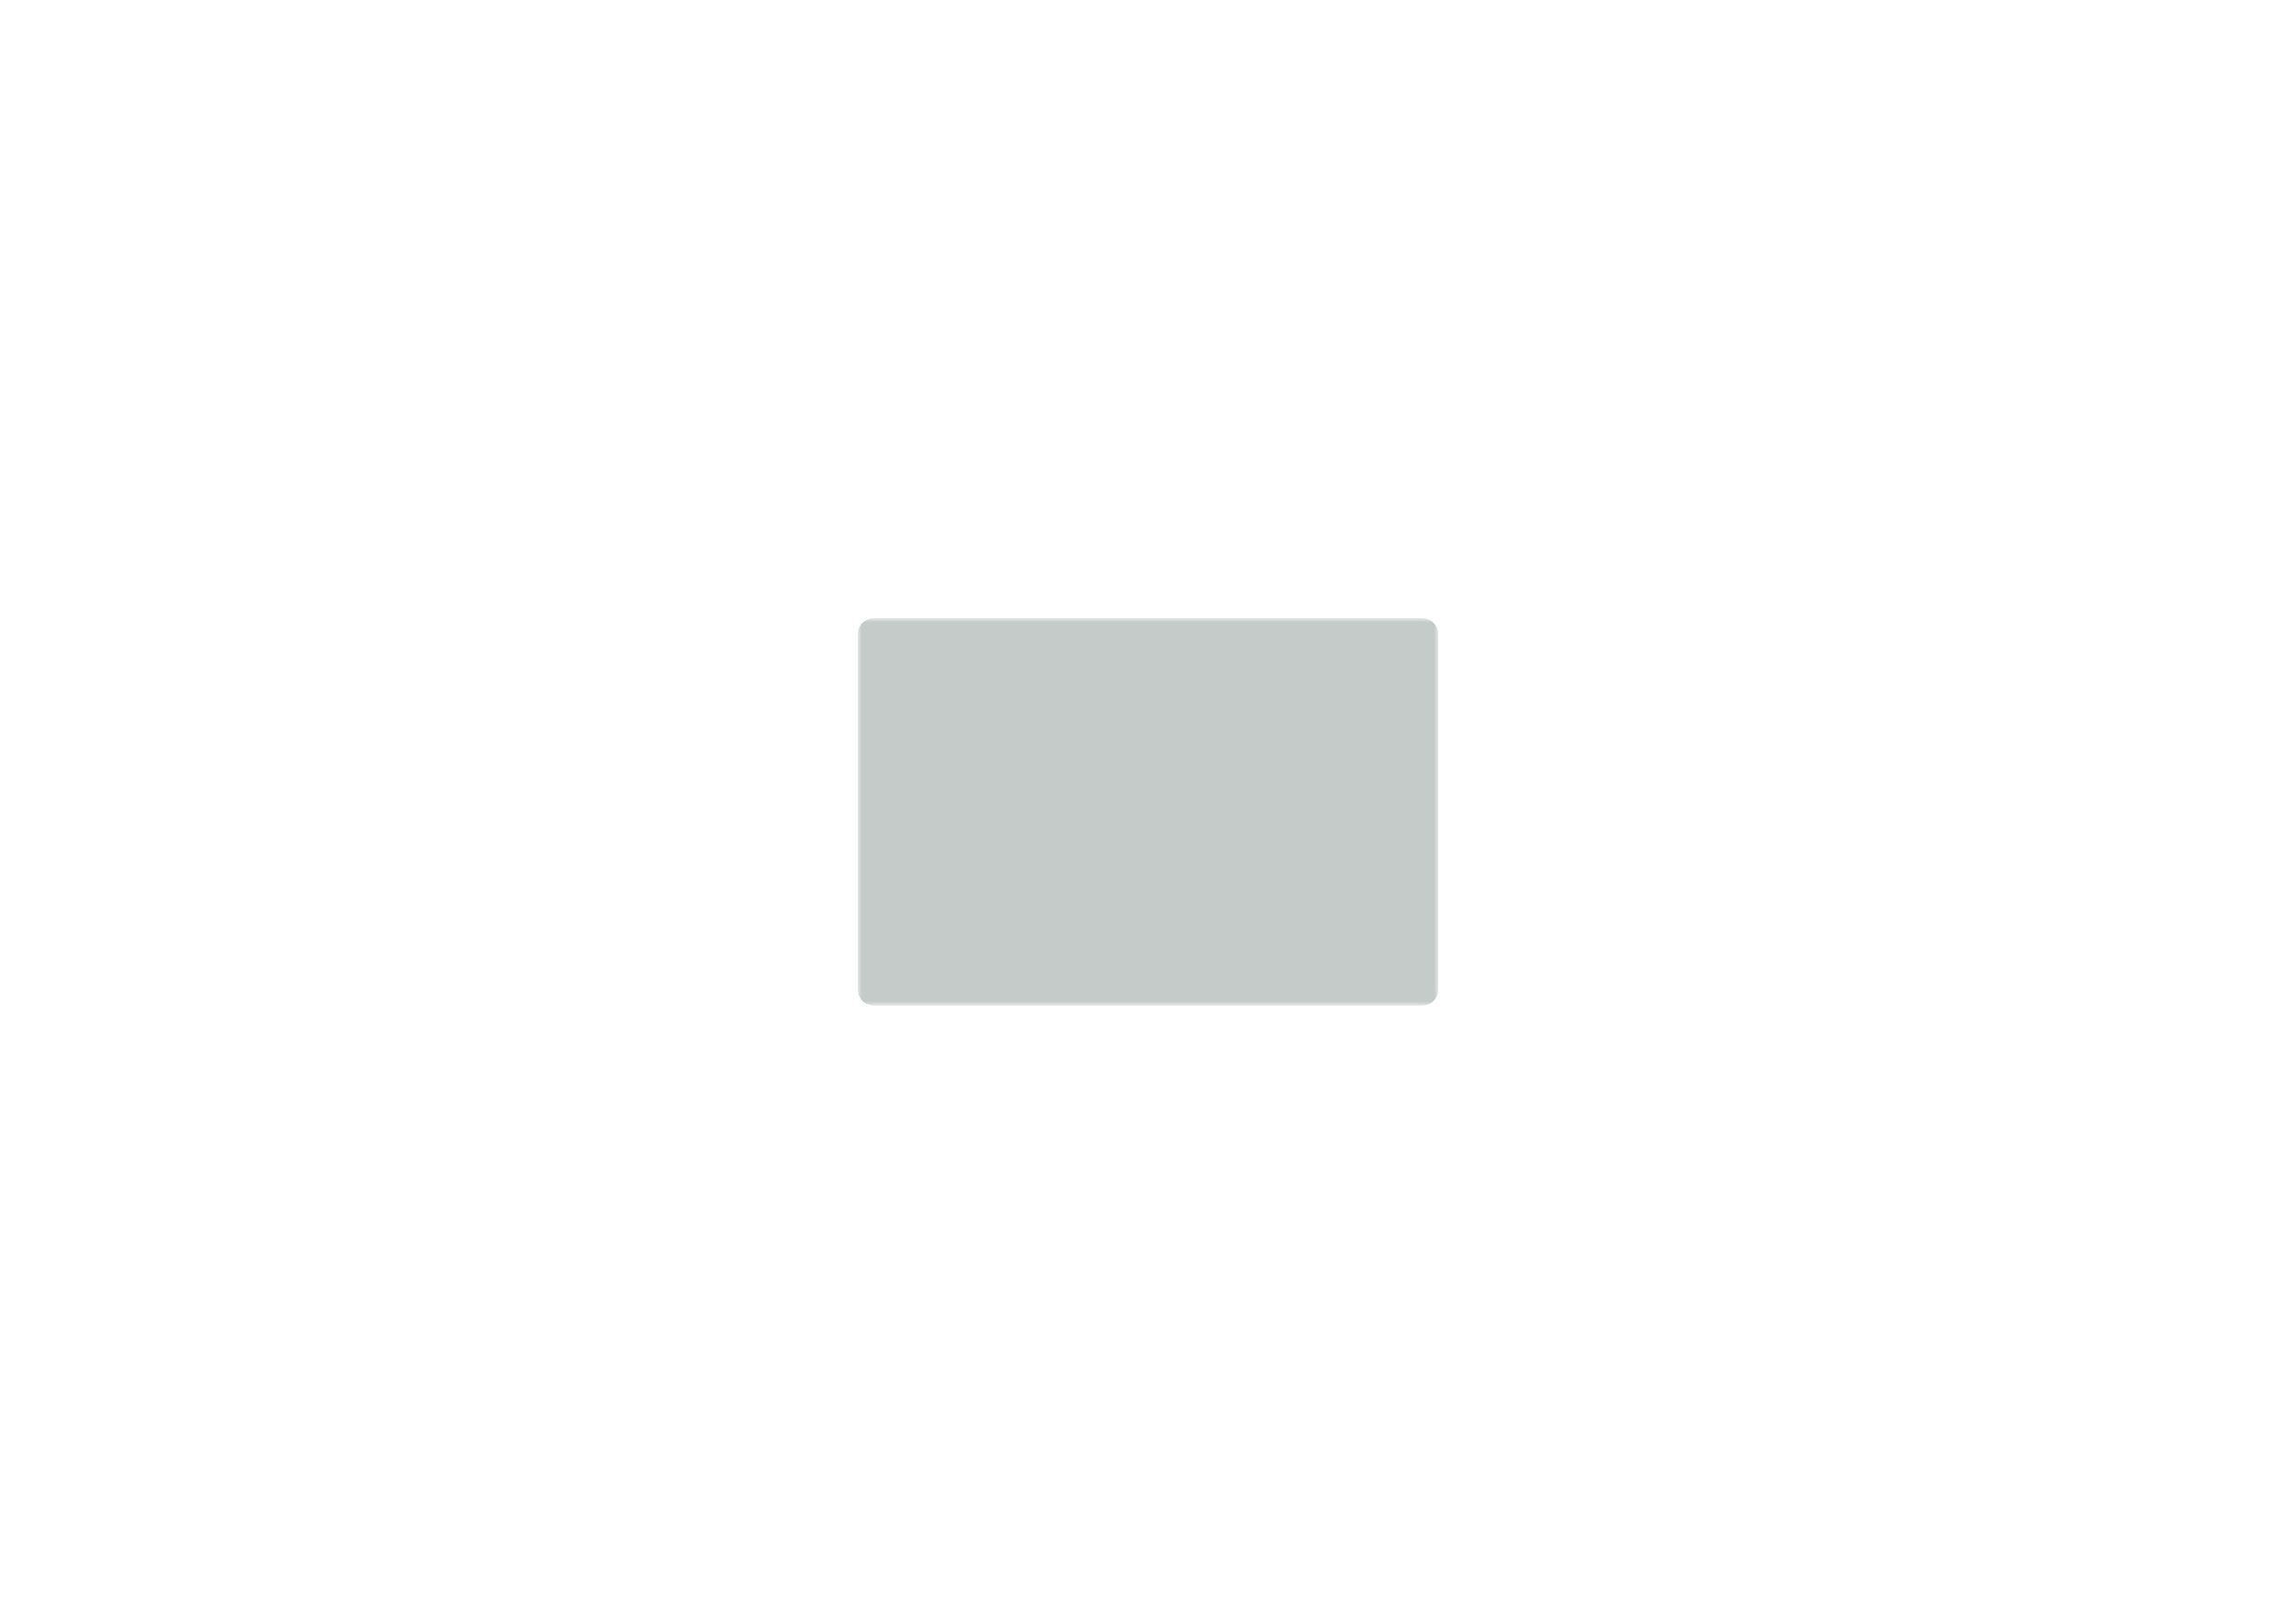 <?xml version='1.0' encoding='ASCII' standalone='yes'?>
<svg xmlns="http://www.w3.org/2000/svg" version="1.1" width="297.002mm" height="210.007mm" viewBox="0 0 297.002 210.007">
            <title>Picture generated by PcbDraw </title>
            <desc>Picture generated by PcbDraw</desc>
        <defs><clipPath id="cut-off"><path d=" M 186.001 128.004 L 186.001 82.004 A 2 2 0 0 0 184.001 80.004 L 113.001 80.004 A 2 2 0 0 0 111.001 82.004 L 111.001 128.004 A 2 2 0 0 0 113.001 130.004 L 184.001 130.004 A 2 2 0 0 0 186.001 128.004 " style="fill-rule: evenodd;"/></clipPath><mask id="pads-mask-silkscreen"><rect x="110.988" y="79.991" width="75.025" height="50.025" fill="white"/><g style="fill:#000000; fill-opacity:0.0;  stroke:#000000; stroke-width:0; stroke-opacity:1;  stroke-linecap:round; stroke-linejoin:round;">
<g style="fill:#000000; fill-opacity:1;  stroke:#000000; stroke-width:0; stroke-opacity:1;  stroke-linecap:round; stroke-linejoin:round;">
<path style="fill:#000000; fill-opacity:1;  stroke:#000000; stroke-width:0; stroke-opacity:1;  stroke-linecap:round; stroke-linejoin:round;fill-rule:evenodd;" d="M 172.234,85.617 172.245,85.605 172.632,85.218 172.688,85.19 172.704,85.189 173.251,85.189 173.31,85.208 173.322,85.218 173.709,85.605 173.738,85.661 173.739,85.677 173.739,86.224 173.72,86.284 173.709,86.296 173.322,86.683 173.267,86.711 173.251,86.713 172.704,86.713 172.644,86.693 172.632,86.683 172.245,86.296 172.216,86.24 172.215,86.224 172.215,85.677 Z"/> 
<path style="fill:#000000; fill-opacity:1;  stroke:#000000; stroke-width:0; stroke-opacity:1;  stroke-linecap:round; stroke-linejoin:round;fill-rule:evenodd;" d="M 172.234,83.077 172.245,83.065 172.632,82.678 172.688,82.65 172.704,82.649 173.251,82.649 173.31,82.668 173.322,82.678 173.709,83.065 173.738,83.121 173.739,83.137 173.739,83.684 173.72,83.744 173.709,83.756 173.322,84.143 173.267,84.171 173.251,84.173 172.704,84.173 172.644,84.153 172.632,84.143 172.245,83.756 172.216,83.7 172.215,83.684 172.215,83.137 Z"/> 
</g>
<g style="fill:#000000; fill-opacity:1;  stroke:#000000; stroke-width:0; stroke-opacity:1;  stroke-linecap:round; stroke-linejoin:round;">
<circle cx="139.011" cy="123.384" r="0.737"/> 
</g>
<g style="fill:#000000; fill-opacity:1;  stroke:#000000; stroke-width:0; stroke-opacity:1;  stroke-linecap:round; stroke-linejoin:round;">
<circle cx="139.011" cy="118.304" r="0.737"/> 
</g>
<g style="fill:#000000; fill-opacity:1;  stroke:#000000; stroke-width:0; stroke-opacity:1;  stroke-linecap:round; stroke-linejoin:round;">
<circle cx="139.011" cy="120.844" r="0.737"/> 
</g>
<g style="fill:#000000; fill-opacity:1;  stroke:#000000; stroke-width:0; stroke-opacity:1;  stroke-linecap:round; stroke-linejoin:round;">
<circle cx="139.011" cy="125.924" r="0.737"/> 
</g>
<g style="fill:#000000; fill-opacity:1;  stroke:#000000; stroke-width:0; stroke-opacity:1;  stroke-linecap:round; stroke-linejoin:round;">
<circle cx="113.501" cy="127.504" r="1.525"/> 
</g>
<g style="fill:#000000; fill-opacity:1;  stroke:#000000; stroke-width:0; stroke-opacity:1;  stroke-linecap:round; stroke-linejoin:round;">
<path style="fill:#000000; fill-opacity:1;  stroke:#000000; stroke-width:0; stroke-opacity:1;  stroke-linecap:round; stroke-linejoin:round;fill-rule:evenodd;" d="M 149.254,83.541 149.267,83.551 149.653,83.938 149.682,83.994 149.683,84.01 149.683,84.557 149.664,84.617 149.653,84.629 149.267,85.016 149.21,85.044 149.195,85.046 148.648,85.046 148.588,85.026 148.576,85.016 148.189,84.629 148.16,84.573 148.159,84.557 148.159,84.01 148.179,83.95 148.189,83.938 148.576,83.551 148.632,83.523 148.648,83.522 149.195,83.522 Z"/> 
<path style="fill:#000000; fill-opacity:1;  stroke:#000000; stroke-width:0; stroke-opacity:1;  stroke-linecap:round; stroke-linejoin:round;fill-rule:evenodd;" d="M 159.414,83.541 159.427,83.551 159.813,83.938 159.842,83.994 159.843,84.01 159.843,84.557 159.824,84.617 159.813,84.629 159.427,85.016 159.37,85.044 159.355,85.046 158.808,85.046 158.748,85.026 158.736,85.016 158.349,84.629 158.32,84.573 158.319,84.557 158.319,84.01 158.339,83.95 158.349,83.938 158.736,83.551 158.792,83.523 158.808,83.522 159.355,83.522 Z"/> 
</g>
<g style="fill:#000000; fill-opacity:1;  stroke:#000000; stroke-width:0; stroke-opacity:1;  stroke-linecap:round; stroke-linejoin:round;">
<circle cx="178.552" cy="92.939" r="1.041"/> 
</g>
<g style="fill:#000000; fill-opacity:1;  stroke:#000000; stroke-width:0; stroke-opacity:1;  stroke-linecap:round; stroke-linejoin:round;">
<circle cx="178.552" cy="86.436" r="1.041"/> 
</g>
<g style="fill:#000000; fill-opacity:1;  stroke:#000000; stroke-width:0; stroke-opacity:1;  stroke-linecap:round; stroke-linejoin:round;">
<circle cx="183.073" cy="92.939" r="1.041"/> 
</g>
<g style="fill:#000000; fill-opacity:1;  stroke:#000000; stroke-width:0; stroke-opacity:1;  stroke-linecap:round; stroke-linejoin:round;">
<circle cx="183.073" cy="86.436" r="1.041"/> 
</g>
<g style="fill:#000000; fill-opacity:1;  stroke:#000000; stroke-width:0; stroke-opacity:1;  stroke-linecap:round; stroke-linejoin:round;">
<path style="fill:#000000; fill-opacity:1;  stroke:#000000; stroke-width:0; stroke-opacity:1;  stroke-linecap:round; stroke-linejoin:round;fill-rule:evenodd;" d="M 170.883,124.988 170.891,124.949 170.913,124.916 170.946,124.894 170.985,124.886 173.017,124.886 173.056,124.894 173.089,124.916 173.111,124.949 173.119,124.988 173.119,127.02 173.111,127.058 173.089,127.091 173.056,127.114 173.017,127.121 170.985,127.121 170.946,127.114 170.913,127.091 170.891,127.058 170.883,127.02 Z"/> 
<circle cx="177.001" cy="126.004" r="1.118"/> 
</g>
<g style="fill:#000000; fill-opacity:1;  stroke:#000000; stroke-width:0; stroke-opacity:1;  stroke-linecap:round; stroke-linejoin:round;">
<path style="fill:#000000; fill-opacity:1;  stroke:#000000; stroke-width:0; stroke-opacity:1;  stroke-linecap:round; stroke-linejoin:round;fill-rule:evenodd;" d="M 158.748,93.408 158.736,93.398 158.349,93.011 158.32,92.955 158.319,92.939 158.319,92.392 158.339,92.332 158.349,92.32 158.736,91.933 158.792,91.905 158.808,91.904 159.355,91.904 159.414,91.923 159.427,91.933 159.813,92.32 159.842,92.376 159.843,92.392 159.843,92.939 159.824,92.999 159.813,93.011 159.427,93.398 159.37,93.426 159.355,93.428 158.808,93.428 Z"/> 
<path style="fill:#000000; fill-opacity:1;  stroke:#000000; stroke-width:0; stroke-opacity:1;  stroke-linecap:round; stroke-linejoin:round;fill-rule:evenodd;" d="M 148.588,93.408 148.576,93.398 148.189,93.011 148.16,92.955 148.159,92.939 148.159,92.392 148.179,92.332 148.189,92.32 148.576,91.933 148.632,91.905 148.648,91.904 149.195,91.904 149.254,91.923 149.267,91.933 149.653,92.32 149.682,92.376 149.683,92.392 149.683,92.939 149.664,92.999 149.653,93.011 149.267,93.398 149.21,93.426 149.195,93.428 148.648,93.428 Z"/> 
</g>
<g style="fill:#000000; fill-opacity:1;  stroke:#000000; stroke-width:0; stroke-opacity:1;  stroke-linecap:round; stroke-linejoin:round;">
<circle cx="183.501" cy="127.504" r="1.525"/> 
</g>
<g style="fill:#000000; fill-opacity:1;  stroke:#000000; stroke-width:0; stroke-opacity:1;  stroke-linecap:round; stroke-linejoin:round;">
<circle cx="117.256" cy="119.164" r="0.711"/> 
</g>
<g style="fill:#000000; fill-opacity:1;  stroke:#000000; stroke-width:0; stroke-opacity:1;  stroke-linecap:round; stroke-linejoin:round;">
<circle cx="113.856" cy="119.164" r="0.711"/> 
</g>
<g style="fill:#000000; fill-opacity:1;  stroke:#000000; stroke-width:0; stroke-opacity:1;  stroke-linecap:round; stroke-linejoin:round;">
<path style="fill:#000000; fill-opacity:1;  stroke:#000000; stroke-width:0; stroke-opacity:1;  stroke-linecap:round; stroke-linejoin:round;fill-rule:evenodd;" d="M 172.234,92.84 172.245,92.828 172.632,92.441 172.688,92.413 172.704,92.412 173.251,92.412 173.31,92.431 173.322,92.441 173.709,92.828 173.738,92.884 173.739,92.9 173.739,93.447 173.72,93.507 173.709,93.519 173.322,93.906 173.267,93.934 173.251,93.936 172.704,93.936 172.644,93.916 172.632,93.906 172.245,93.519 172.216,93.463 172.215,93.447 172.215,92.9 Z"/> 
<path style="fill:#000000; fill-opacity:1;  stroke:#000000; stroke-width:0; stroke-opacity:1;  stroke-linecap:round; stroke-linejoin:round;fill-rule:evenodd;" d="M 172.234,90.3 172.245,90.288 172.632,89.901 172.688,89.873 172.704,89.872 173.251,89.872 173.31,89.891 173.322,89.901 173.709,90.288 173.738,90.344 173.739,90.36 173.739,90.907 173.72,90.967 173.709,90.979 173.322,91.366 173.267,91.394 173.251,91.396 172.704,91.396 172.644,91.376 172.632,91.366 172.245,90.979 172.216,90.923 172.215,90.907 172.215,90.36 Z"/> 
</g>
<g style="fill:#000000; fill-opacity:1;  stroke:#000000; stroke-width:0; stroke-opacity:1;  stroke-linecap:round; stroke-linejoin:round;">
<circle cx="183.501" cy="82.504" r="1.525"/> 
</g>
<g style="fill:#000000; fill-opacity:1;  stroke:#000000; stroke-width:0; stroke-opacity:1;  stroke-linecap:round; stroke-linejoin:round;">
<path style="fill:#000000; fill-opacity:1;  stroke:#000000; stroke-width:0; stroke-opacity:1;  stroke-linecap:round; stroke-linejoin:round;fill-rule:evenodd;" d="M 149.254,102.845 149.267,102.855 149.653,103.242 149.682,103.298 149.683,103.314 149.683,103.861 149.664,103.921 149.653,103.933 149.267,104.32 149.21,104.348 149.195,104.35 148.648,104.35 148.588,104.33 148.576,104.32 148.189,103.933 148.16,103.877 148.159,103.861 148.159,103.314 148.179,103.254 148.189,103.242 148.576,102.855 148.632,102.827 148.648,102.826 149.195,102.826 Z"/> 
<path style="fill:#000000; fill-opacity:1;  stroke:#000000; stroke-width:0; stroke-opacity:1;  stroke-linecap:round; stroke-linejoin:round;fill-rule:evenodd;" d="M 159.414,102.845 159.427,102.855 159.813,103.242 159.842,103.298 159.843,103.314 159.843,103.861 159.824,103.921 159.813,103.933 159.427,104.32 159.37,104.348 159.355,104.35 158.808,104.35 158.748,104.33 158.736,104.32 158.349,103.933 158.32,103.877 158.319,103.861 158.319,103.314 158.339,103.254 158.349,103.242 158.736,102.855 158.792,102.827 158.808,102.826 159.355,102.826 Z"/> 
</g>
<g style="fill:#000000; fill-opacity:1;  stroke:#000000; stroke-width:0; stroke-opacity:1;  stroke-linecap:round; stroke-linejoin:round;">
<circle cx="113.501" cy="82.504" r="1.525"/> 
</g>
<g style="fill:#000000; fill-opacity:1;  stroke:#000000; stroke-width:0; stroke-opacity:1;  stroke-linecap:round; stroke-linejoin:round;">
<path style="fill:#000000; fill-opacity:1;  stroke:#000000; stroke-width:0; stroke-opacity:1;  stroke-linecap:round; stroke-linejoin:round;fill-rule:evenodd;" d="M 158.748,89.344 158.736,89.334 158.349,88.947 158.32,88.891 158.319,88.875 158.319,88.328 158.339,88.268 158.349,88.256 158.736,87.869 158.792,87.841 158.808,87.84 159.355,87.84 159.414,87.859 159.427,87.869 159.813,88.256 159.842,88.312 159.843,88.328 159.843,88.875 159.824,88.935 159.813,88.947 159.427,89.334 159.37,89.362 159.355,89.364 158.808,89.364 Z"/> 
<path style="fill:#000000; fill-opacity:1;  stroke:#000000; stroke-width:0; stroke-opacity:1;  stroke-linecap:round; stroke-linejoin:round;fill-rule:evenodd;" d="M 148.588,89.344 148.576,89.334 148.189,88.947 148.16,88.891 148.159,88.875 148.159,88.328 148.179,88.268 148.189,88.256 148.576,87.869 148.632,87.841 148.648,87.84 149.195,87.84 149.254,87.859 149.267,87.869 149.653,88.256 149.682,88.312 149.683,88.328 149.683,88.875 149.664,88.935 149.653,88.947 149.267,89.334 149.21,89.362 149.195,89.364 148.648,89.364 Z"/> 
</g>
<g style="fill:#000000; fill-opacity:1;  stroke:#000000; stroke-width:0; stroke-opacity:1;  stroke-linecap:round; stroke-linejoin:round;">
<path style="fill:#000000; fill-opacity:1;  stroke:#000000; stroke-width:0; stroke-opacity:1;  stroke-linecap:round; stroke-linejoin:round;fill-rule:evenodd;" d="M 158.748,108.394 158.736,108.384 158.349,107.997 158.32,107.941 158.319,107.925 158.319,107.378 158.339,107.318 158.349,107.306 158.736,106.919 158.792,106.891 158.808,106.89 159.355,106.89 159.414,106.909 159.427,106.919 159.813,107.306 159.842,107.362 159.843,107.378 159.843,107.925 159.824,107.985 159.813,107.997 159.427,108.384 159.37,108.412 159.355,108.414 158.808,108.414 Z"/> 
<path style="fill:#000000; fill-opacity:1;  stroke:#000000; stroke-width:0; stroke-opacity:1;  stroke-linecap:round; stroke-linejoin:round;fill-rule:evenodd;" d="M 148.588,108.394 148.576,108.384 148.189,107.997 148.16,107.941 148.159,107.925 148.159,107.378 148.179,107.318 148.189,107.306 148.576,106.919 148.632,106.891 148.648,106.89 149.195,106.89 149.254,106.909 149.267,106.919 149.653,107.306 149.682,107.362 149.683,107.378 149.683,107.925 149.664,107.985 149.653,107.997 149.267,108.384 149.21,108.412 149.195,108.414 148.648,108.414 Z"/> 
</g>
<g style="fill:#000000; fill-opacity:1;  stroke:#000000; stroke-width:0; stroke-opacity:1;  stroke-linecap:round; stroke-linejoin:round;">
<circle cx="128.201" cy="111.619" r="1"/> 
</g>
<g style="fill:#000000; fill-opacity:1;  stroke:#000000; stroke-width:0; stroke-opacity:1;  stroke-linecap:round; stroke-linejoin:round;">
<circle cx="128.201" cy="83.619" r="1"/> 
</g>
<g style="fill:#000000; fill-opacity:1;  stroke:#000000; stroke-width:0; stroke-opacity:1;  stroke-linecap:round; stroke-linejoin:round;">
<circle cx="137.861" cy="100.159" r="0.813"/> 
</g>
<g style="fill:#000000; fill-opacity:1;  stroke:#000000; stroke-width:0; stroke-opacity:1;  stroke-linecap:round; stroke-linejoin:round;">
<circle cx="137.861" cy="97.619" r="0.813"/> 
</g>
<g style="fill:#000000; fill-opacity:1;  stroke:#000000; stroke-width:0; stroke-opacity:1;  stroke-linecap:round; stroke-linejoin:round;">
<circle cx="137.861" cy="95.079" r="0.813"/> 
</g>
<g style="fill:#000000; fill-opacity:1;  stroke:#000000; stroke-width:0; stroke-opacity:1;  stroke-linecap:round; stroke-linejoin:round;">
<path style="fill:#000000; fill-opacity:1;  stroke:#000000; stroke-width:0; stroke-opacity:1;  stroke-linecap:round; stroke-linejoin:round;fill-rule:evenodd;" d="M 160.083,123.919 160.075,123.957 160.053,123.99 160.02,124.013 159.981,124.02 158.181,124.02 158.142,124.013 158.109,123.99 158.087,123.957 158.079,123.919 158.079,122.119 158.087,122.08 158.109,122.047 158.142,122.025 158.181,122.017 159.981,122.017 160.02,122.025 160.053,122.047 160.075,122.08 160.083,122.119 Z"/> 
<path style="fill:#000000; fill-opacity:1;  stroke:#000000; stroke-width:0; stroke-opacity:1;  stroke-linecap:round; stroke-linejoin:round;fill-rule:evenodd;" d="M 157.543,123.919 157.535,123.957 157.513,123.99 157.48,124.013 157.441,124.02 155.641,124.02 155.602,124.013 155.569,123.99 155.547,123.957 155.54,123.919 155.54,122.119 155.547,122.08 155.569,122.047 155.602,122.025 155.641,122.017 157.441,122.017 157.48,122.025 157.513,122.047 157.535,122.08 157.543,122.119 Z"/> 
<path style="fill:#000000; fill-opacity:1;  stroke:#000000; stroke-width:0; stroke-opacity:1;  stroke-linecap:round; stroke-linejoin:round;fill-rule:evenodd;" d="M 155.003,123.919 154.995,123.957 154.973,123.99 154.94,124.013 154.901,124.02 153.101,124.02 153.062,124.013 153.029,123.99 153.007,123.957 153,123.919 153,122.119 153.007,122.08 153.029,122.047 153.062,122.025 153.101,122.017 154.901,122.017 154.94,122.025 154.973,122.047 154.995,122.08 155.003,122.119 Z"/> 
<path style="fill:#000000; fill-opacity:1;  stroke:#000000; stroke-width:0; stroke-opacity:1;  stroke-linecap:round; stroke-linejoin:round;fill-rule:evenodd;" d="M 152.463,123.919 152.455,123.957 152.433,123.99 152.4,124.013 152.361,124.02 150.561,124.02 150.522,124.013 150.489,123.99 150.467,123.957 150.459,123.919 150.459,122.119 150.467,122.08 150.489,122.047 150.522,122.025 150.561,122.017 152.361,122.017 152.4,122.025 152.433,122.047 152.455,122.08 152.463,122.119 Z"/> 
<path style="fill:#000000; fill-opacity:1;  stroke:#000000; stroke-width:0; stroke-opacity:1;  stroke-linecap:round; stroke-linejoin:round;fill-rule:evenodd;" d="M 149.923,123.919 149.915,123.957 149.893,123.99 149.86,124.013 149.821,124.02 148.021,124.02 147.982,124.013 147.949,123.99 147.927,123.957 147.919,123.919 147.919,122.119 147.927,122.08 147.949,122.047 147.982,122.025 148.021,122.017 149.821,122.017 149.86,122.025 149.893,122.047 149.915,122.08 149.923,122.119 Z"/> 
<path style="fill:#000000; fill-opacity:1;  stroke:#000000; stroke-width:0; stroke-opacity:1;  stroke-linecap:round; stroke-linejoin:round;fill-rule:evenodd;" d="M 160.083,121.379 160.075,121.418 160.053,121.45 160.02,121.472 159.981,121.48 158.181,121.48 158.142,121.472 158.109,121.45 158.087,121.418 158.079,121.379 158.079,119.579 158.087,119.54 158.109,119.507 158.142,119.485 158.181,119.477 159.981,119.477 160.02,119.485 160.053,119.507 160.075,119.54 160.083,119.579 Z"/> 
<path style="fill:#000000; fill-opacity:1;  stroke:#000000; stroke-width:0; stroke-opacity:1;  stroke-linecap:round; stroke-linejoin:round;fill-rule:evenodd;" d="M 157.543,121.379 157.535,121.418 157.513,121.45 157.48,121.472 157.441,121.48 155.641,121.48 155.602,121.472 155.569,121.45 155.547,121.418 155.54,121.379 155.54,119.579 155.547,119.54 155.569,119.507 155.602,119.485 155.641,119.477 157.441,119.477 157.48,119.485 157.513,119.507 157.535,119.54 157.543,119.579 Z"/> 
<path style="fill:#000000; fill-opacity:1;  stroke:#000000; stroke-width:0; stroke-opacity:1;  stroke-linecap:round; stroke-linejoin:round;fill-rule:evenodd;" d="M 155.003,121.379 154.995,121.418 154.973,121.45 154.94,121.472 154.901,121.48 153.101,121.48 153.062,121.472 153.029,121.45 153.007,121.418 153,121.379 153,119.579 153.007,119.54 153.029,119.507 153.062,119.485 153.101,119.477 154.901,119.477 154.94,119.485 154.973,119.507 154.995,119.54 155.003,119.579 Z"/> 
<path style="fill:#000000; fill-opacity:1;  stroke:#000000; stroke-width:0; stroke-opacity:1;  stroke-linecap:round; stroke-linejoin:round;fill-rule:evenodd;" d="M 152.463,121.379 152.455,121.418 152.433,121.45 152.4,121.472 152.361,121.48 150.561,121.48 150.522,121.472 150.489,121.45 150.467,121.418 150.459,121.379 150.459,119.579 150.467,119.54 150.489,119.507 150.522,119.485 150.561,119.477 152.361,119.477 152.4,119.485 152.433,119.507 152.455,119.54 152.463,119.579 Z"/> 
<path style="fill:#000000; fill-opacity:1;  stroke:#000000; stroke-width:0; stroke-opacity:1;  stroke-linecap:round; stroke-linejoin:round;fill-rule:evenodd;" d="M 149.923,121.379 149.915,121.418 149.893,121.45 149.86,121.472 149.821,121.48 148.021,121.48 147.982,121.472 147.949,121.45 147.927,121.418 147.919,121.379 147.919,119.579 147.927,119.54 147.949,119.507 147.982,119.485 148.021,119.477 149.821,119.477 149.86,119.485 149.893,119.507 149.915,119.54 149.923,119.579 Z"/> 
<path style="fill:#000000; fill-opacity:1;  stroke:#000000; stroke-width:0; stroke-opacity:1;  stroke-linecap:round; stroke-linejoin:round;fill-rule:evenodd;" d="M 160.083,118.839 160.075,118.877 160.053,118.91 160.02,118.933 159.981,118.94 158.181,118.94 158.142,118.933 158.109,118.91 158.087,118.877 158.079,118.839 158.079,117.039 158.087,117 158.109,116.967 158.142,116.945 158.181,116.937 159.981,116.937 160.02,116.945 160.053,116.967 160.075,117 160.083,117.039 Z"/> 
<path style="fill:#000000; fill-opacity:1;  stroke:#000000; stroke-width:0; stroke-opacity:1;  stroke-linecap:round; stroke-linejoin:round;fill-rule:evenodd;" d="M 157.543,118.839 157.535,118.877 157.513,118.91 157.48,118.933 157.441,118.94 155.641,118.94 155.602,118.933 155.569,118.91 155.547,118.877 155.54,118.839 155.54,117.039 155.547,117 155.569,116.967 155.602,116.945 155.641,116.937 157.441,116.937 157.48,116.945 157.513,116.967 157.535,117 157.543,117.039 Z"/> 
<path style="fill:#000000; fill-opacity:1;  stroke:#000000; stroke-width:0; stroke-opacity:1;  stroke-linecap:round; stroke-linejoin:round;fill-rule:evenodd;" d="M 155.003,118.839 154.995,118.877 154.973,118.91 154.94,118.933 154.901,118.94 153.101,118.94 153.062,118.933 153.029,118.91 153.007,118.877 153,118.839 153,117.039 153.007,117 153.029,116.967 153.062,116.945 153.101,116.937 154.901,116.937 154.94,116.945 154.973,116.967 154.995,117 155.003,117.039 Z"/> 
<path style="fill:#000000; fill-opacity:1;  stroke:#000000; stroke-width:0; stroke-opacity:1;  stroke-linecap:round; stroke-linejoin:round;fill-rule:evenodd;" d="M 152.463,118.839 152.455,118.877 152.433,118.91 152.4,118.933 152.361,118.94 150.561,118.94 150.522,118.933 150.489,118.91 150.467,118.877 150.459,118.839 150.459,117.039 150.467,117 150.489,116.967 150.522,116.945 150.561,116.937 152.361,116.937 152.4,116.945 152.433,116.967 152.455,117 152.463,117.039 Z"/> 
<path style="fill:#000000; fill-opacity:1;  stroke:#000000; stroke-width:0; stroke-opacity:1;  stroke-linecap:round; stroke-linejoin:round;fill-rule:evenodd;" d="M 149.923,118.839 149.915,118.877 149.893,118.91 149.86,118.933 149.821,118.94 148.021,118.94 147.982,118.933 147.949,118.91 147.927,118.877 147.919,118.839 147.919,117.039 147.927,117 147.949,116.967 147.982,116.945 148.021,116.937 149.821,116.937 149.86,116.945 149.893,116.967 149.915,117 149.923,117.039 Z"/> 
<path style="fill:#000000; fill-opacity:1;  stroke:#000000; stroke-width:0; stroke-opacity:1;  stroke-linecap:round; stroke-linejoin:round;fill-rule:evenodd;" d="M 160.083,116.299 160.075,116.338 160.053,116.37 160.02,116.392 159.981,116.4 158.181,116.4 158.142,116.392 158.109,116.37 158.087,116.338 158.079,116.299 158.079,114.499 158.087,114.46 158.109,114.427 158.142,114.405 158.181,114.397 159.981,114.397 160.02,114.405 160.053,114.427 160.075,114.46 160.083,114.499 Z"/> 
<path style="fill:#000000; fill-opacity:1;  stroke:#000000; stroke-width:0; stroke-opacity:1;  stroke-linecap:round; stroke-linejoin:round;fill-rule:evenodd;" d="M 157.543,116.299 157.535,116.338 157.513,116.37 157.48,116.392 157.441,116.4 155.641,116.4 155.602,116.392 155.569,116.37 155.547,116.338 155.54,116.299 155.54,114.499 155.547,114.46 155.569,114.427 155.602,114.405 155.641,114.397 157.441,114.397 157.48,114.405 157.513,114.427 157.535,114.46 157.543,114.499 Z"/> 
<path style="fill:#000000; fill-opacity:1;  stroke:#000000; stroke-width:0; stroke-opacity:1;  stroke-linecap:round; stroke-linejoin:round;fill-rule:evenodd;" d="M 155.003,116.299 154.995,116.338 154.973,116.37 154.94,116.392 154.901,116.4 153.101,116.4 153.062,116.392 153.029,116.37 153.007,116.338 153,116.299 153,114.499 153.007,114.46 153.029,114.427 153.062,114.405 153.101,114.397 154.901,114.397 154.94,114.405 154.973,114.427 154.995,114.46 155.003,114.499 Z"/> 
<path style="fill:#000000; fill-opacity:1;  stroke:#000000; stroke-width:0; stroke-opacity:1;  stroke-linecap:round; stroke-linejoin:round;fill-rule:evenodd;" d="M 152.463,116.299 152.455,116.338 152.433,116.37 152.4,116.392 152.361,116.4 150.561,116.4 150.522,116.392 150.489,116.37 150.467,116.338 150.459,116.299 150.459,114.499 150.467,114.46 150.489,114.427 150.522,114.405 150.561,114.397 152.361,114.397 152.4,114.405 152.433,114.427 152.455,114.46 152.463,114.499 Z"/> 
<path style="fill:#000000; fill-opacity:1;  stroke:#000000; stroke-width:0; stroke-opacity:1;  stroke-linecap:round; stroke-linejoin:round;fill-rule:evenodd;" d="M 149.923,116.299 149.915,116.338 149.893,116.37 149.86,116.392 149.821,116.4 148.021,116.4 147.982,116.392 147.949,116.37 147.927,116.338 147.919,116.299 147.919,114.499 147.927,114.46 147.949,114.427 147.982,114.405 148.021,114.397 149.821,114.397 149.86,114.405 149.893,114.427 149.915,114.46 149.923,114.499 Z"/> 
<path style="fill:#000000; fill-opacity:1;  stroke:#000000; stroke-width:0; stroke-opacity:1;  stroke-linecap:round; stroke-linejoin:round;fill-rule:evenodd;" d="M 160.083,113.759 160.075,113.797 160.053,113.83 160.02,113.853 159.981,113.86 158.181,113.86 158.142,113.853 158.109,113.83 158.087,113.797 158.079,113.759 158.079,111.959 158.087,111.92 158.109,111.887 158.142,111.865 158.181,111.857 159.981,111.857 160.02,111.865 160.053,111.887 160.075,111.92 160.083,111.959 Z"/> 
<path style="fill:#000000; fill-opacity:1;  stroke:#000000; stroke-width:0; stroke-opacity:1;  stroke-linecap:round; stroke-linejoin:round;fill-rule:evenodd;" d="M 157.543,113.759 157.535,113.797 157.513,113.83 157.48,113.853 157.441,113.86 155.641,113.86 155.602,113.853 155.569,113.83 155.547,113.797 155.54,113.759 155.54,111.959 155.547,111.92 155.569,111.887 155.602,111.865 155.641,111.857 157.441,111.857 157.48,111.865 157.513,111.887 157.535,111.92 157.543,111.959 Z"/> 
<path style="fill:#000000; fill-opacity:1;  stroke:#000000; stroke-width:0; stroke-opacity:1;  stroke-linecap:round; stroke-linejoin:round;fill-rule:evenodd;" d="M 155.003,113.759 154.995,113.797 154.973,113.83 154.94,113.853 154.901,113.86 153.101,113.86 153.062,113.853 153.029,113.83 153.007,113.797 153,113.759 153,111.959 153.007,111.92 153.029,111.887 153.062,111.865 153.101,111.857 154.901,111.857 154.94,111.865 154.973,111.887 154.995,111.92 155.003,111.959 Z"/> 
<path style="fill:#000000; fill-opacity:1;  stroke:#000000; stroke-width:0; stroke-opacity:1;  stroke-linecap:round; stroke-linejoin:round;fill-rule:evenodd;" d="M 152.463,113.759 152.455,113.797 152.433,113.83 152.4,113.853 152.361,113.86 150.561,113.86 150.522,113.853 150.489,113.83 150.467,113.797 150.459,113.759 150.459,111.959 150.467,111.92 150.489,111.887 150.522,111.865 150.561,111.857 152.361,111.857 152.4,111.865 152.433,111.887 152.455,111.92 152.463,111.959 Z"/> 
<path style="fill:#000000; fill-opacity:1;  stroke:#000000; stroke-width:0; stroke-opacity:1;  stroke-linecap:round; stroke-linejoin:round;fill-rule:evenodd;" d="M 149.923,113.759 149.915,113.797 149.893,113.83 149.86,113.853 149.821,113.86 148.021,113.86 147.982,113.853 147.949,113.83 147.927,113.797 147.919,113.759 147.919,111.959 147.927,111.92 147.949,111.887 147.982,111.865 148.021,111.857 149.821,111.857 149.86,111.865 149.893,111.887 149.915,111.92 149.923,111.959 Z"/> 
</g>
<g style="fill:#000000; fill-opacity:1;  stroke:#000000; stroke-width:0; stroke-opacity:1;  stroke-linecap:round; stroke-linejoin:round;">
<circle cx="142.571" cy="112.624" r="0.978"/> 
</g>
<g style="fill:#000000; fill-opacity:1;  stroke:#000000; stroke-width:0; stroke-opacity:1;  stroke-linecap:round; stroke-linejoin:round;">
<circle cx="165.431" cy="122.784" r="0.978"/> 
</g>
<g style="fill:#000000; fill-opacity:1;  stroke:#000000; stroke-width:0; stroke-opacity:1;  stroke-linecap:round; stroke-linejoin:round;">
<circle cx="165.431" cy="99.924" r="0.978"/> 
</g>
<g style="fill:#000000; fill-opacity:1;  stroke:#000000; stroke-width:0; stroke-opacity:1;  stroke-linecap:round; stroke-linejoin:round;">
<circle cx="142.571" cy="87.224" r="0.978"/> 
</g>
<g style="fill:#000000; fill-opacity:1;  stroke:#000000; stroke-width:0; stroke-opacity:1;  stroke-linecap:round; stroke-linejoin:round;">
<circle cx="142.571" cy="107.544" r="0.978"/> 
</g>
<g style="fill:#000000; fill-opacity:1;  stroke:#000000; stroke-width:0; stroke-opacity:1;  stroke-linecap:round; stroke-linejoin:round;">
<circle cx="142.571" cy="102.464" r="0.978"/> 
</g>
<g style="fill:#000000; fill-opacity:1;  stroke:#000000; stroke-width:0; stroke-opacity:1;  stroke-linecap:round; stroke-linejoin:round;">
<circle cx="165.431" cy="87.224" r="0.978"/> 
</g>
<g style="fill:#000000; fill-opacity:1;  stroke:#000000; stroke-width:0; stroke-opacity:1;  stroke-linecap:round; stroke-linejoin:round;">
<circle cx="165.431" cy="89.764" r="0.978"/> 
</g>
<g style="fill:#000000; fill-opacity:1;  stroke:#000000; stroke-width:0; stroke-opacity:1;  stroke-linecap:round; stroke-linejoin:round;">
<circle cx="165.431" cy="92.304" r="0.978"/> 
</g>
<g style="fill:#000000; fill-opacity:1;  stroke:#000000; stroke-width:0; stroke-opacity:1;  stroke-linecap:round; stroke-linejoin:round;">
<circle cx="165.431" cy="94.844" r="0.978"/> 
</g>
<g style="fill:#000000; fill-opacity:1;  stroke:#000000; stroke-width:0; stroke-opacity:1;  stroke-linecap:round; stroke-linejoin:round;">
<circle cx="165.431" cy="97.384" r="0.978"/> 
</g>
<g style="fill:#000000; fill-opacity:1;  stroke:#000000; stroke-width:0; stroke-opacity:1;  stroke-linecap:round; stroke-linejoin:round;">
<circle cx="165.431" cy="105.004" r="0.978"/> 
</g>
<g style="fill:#000000; fill-opacity:1;  stroke:#000000; stroke-width:0; stroke-opacity:1;  stroke-linecap:round; stroke-linejoin:round;">
<circle cx="165.431" cy="107.544" r="0.978"/> 
</g>
<g style="fill:#000000; fill-opacity:1;  stroke:#000000; stroke-width:0; stroke-opacity:1;  stroke-linecap:round; stroke-linejoin:round;">
<circle cx="165.431" cy="110.084" r="0.978"/> 
</g>
<g style="fill:#000000; fill-opacity:1;  stroke:#000000; stroke-width:0; stroke-opacity:1;  stroke-linecap:round; stroke-linejoin:round;">
<circle cx="165.431" cy="112.624" r="0.978"/> 
</g>
<g style="fill:#000000; fill-opacity:1;  stroke:#000000; stroke-width:0; stroke-opacity:1;  stroke-linecap:round; stroke-linejoin:round;">
<circle cx="142.571" cy="115.164" r="0.978"/> 
</g>
<g style="fill:#000000; fill-opacity:1;  stroke:#000000; stroke-width:0; stroke-opacity:1;  stroke-linecap:round; stroke-linejoin:round;">
<circle cx="142.571" cy="110.084" r="0.978"/> 
</g>
<g style="fill:#000000; fill-opacity:1;  stroke:#000000; stroke-width:0; stroke-opacity:1;  stroke-linecap:round; stroke-linejoin:round;">
<circle cx="142.571" cy="120.244" r="0.978"/> 
</g>
<g style="fill:#000000; fill-opacity:1;  stroke:#000000; stroke-width:0; stroke-opacity:1;  stroke-linecap:round; stroke-linejoin:round;">
<circle cx="165.431" cy="120.244" r="0.978"/> 
</g>
<g style="fill:#000000; fill-opacity:1;  stroke:#000000; stroke-width:0; stroke-opacity:1;  stroke-linecap:round; stroke-linejoin:round;">
<circle cx="165.431" cy="102.464" r="0.978"/> 
</g>
<g style="fill:#000000; fill-opacity:1;  stroke:#000000; stroke-width:0; stroke-opacity:1;  stroke-linecap:round; stroke-linejoin:round;">
<circle cx="142.571" cy="117.704" r="0.978"/> 
</g>
<g style="fill:#000000; fill-opacity:1;  stroke:#000000; stroke-width:0; stroke-opacity:1;  stroke-linecap:round; stroke-linejoin:round;">
<circle cx="142.571" cy="89.764" r="0.978"/> 
</g>
<g style="fill:#000000; fill-opacity:1;  stroke:#000000; stroke-width:0; stroke-opacity:1;  stroke-linecap:round; stroke-linejoin:round;">
<circle cx="142.571" cy="92.304" r="0.978"/> 
</g>
<g style="fill:#000000; fill-opacity:1;  stroke:#000000; stroke-width:0; stroke-opacity:1;  stroke-linecap:round; stroke-linejoin:round;">
<circle cx="165.431" cy="115.164" r="0.978"/> 
</g>
<g style="fill:#000000; fill-opacity:1;  stroke:#000000; stroke-width:0; stroke-opacity:1;  stroke-linecap:round; stroke-linejoin:round;">
<circle cx="142.571" cy="105.004" r="0.978"/> 
</g>
<g style="fill:#000000; fill-opacity:1;  stroke:#000000; stroke-width:0; stroke-opacity:1;  stroke-linecap:round; stroke-linejoin:round;">
<circle cx="142.571" cy="99.924" r="0.978"/> 
</g>
<g style="fill:#000000; fill-opacity:1;  stroke:#000000; stroke-width:0; stroke-opacity:1;  stroke-linecap:round; stroke-linejoin:round;">
<circle cx="142.571" cy="97.384" r="0.978"/> 
</g>
<g style="fill:#000000; fill-opacity:1;  stroke:#000000; stroke-width:0; stroke-opacity:1;  stroke-linecap:round; stroke-linejoin:round;">
<circle cx="142.571" cy="94.844" r="0.978"/> 
</g>
<g style="fill:#000000; fill-opacity:1;  stroke:#000000; stroke-width:0; stroke-opacity:1;  stroke-linecap:round; stroke-linejoin:round;">
<circle cx="165.431" cy="117.704" r="0.978"/> 
</g>
<g style="fill:#000000; fill-opacity:1;  stroke:#000000; stroke-width:0; stroke-opacity:1;  stroke-linecap:round; stroke-linejoin:round;">
<circle cx="142.571" cy="122.784" r="0.978"/> 
</g>
</g> 
</mask></defs><g transform="scale(-1,1) translate(-297,0)" id="boardContainer"><g id="substrate" clip-path="url(#cut-off)" mask="url(#pads-mask-silkscreen)"><g id="substrate-board" style="fill:#143324; fill-opacity:0.251; stroke:#143324; stroke-width:0;"><path d=" M 186.001 128.004 L 186.001 82.004 A 2 2 0 0 0 184.001 80.004 L 113.001 80.004 A 2 2 0 0 0 111.001 82.004 L 111.001 128.004 A 2 2 0 0 0 113.001 130.004 L 184.001 130.004 A 2 2 0 0 0 186.001 128.004 " style="fill-rule: evenodd;"/><g style="fill-opacity: 0.0;stroke-width: 0.025;stroke-opacity: 1;stroke-linecap: round;stroke-linejoin: round">
<path d="M184.001 130.004 A2 2 0.0 0 0 186.001 128.004"/>
<path d="M113.001 80.004 A2 2 0.0 0 0 111.001 82.004"/>
<path d="M186.001 128.004 L186.001 82.004 "/>
<path d="M111.001 82.004 L111.001 128.004 "/>
<path d="M113.001 130.004 L184.001 130.004 "/>
<path d="M111.001 128.004 A2 2 0.0 0 0 113.001 130.004"/>
<path d="M186.001 82.004 A2 2 0.0 0 0 184.001 80.004"/>
<path d="M184.001 80.004 L113.001 80.004 "/>
</g> 
</g></g></g></svg>
